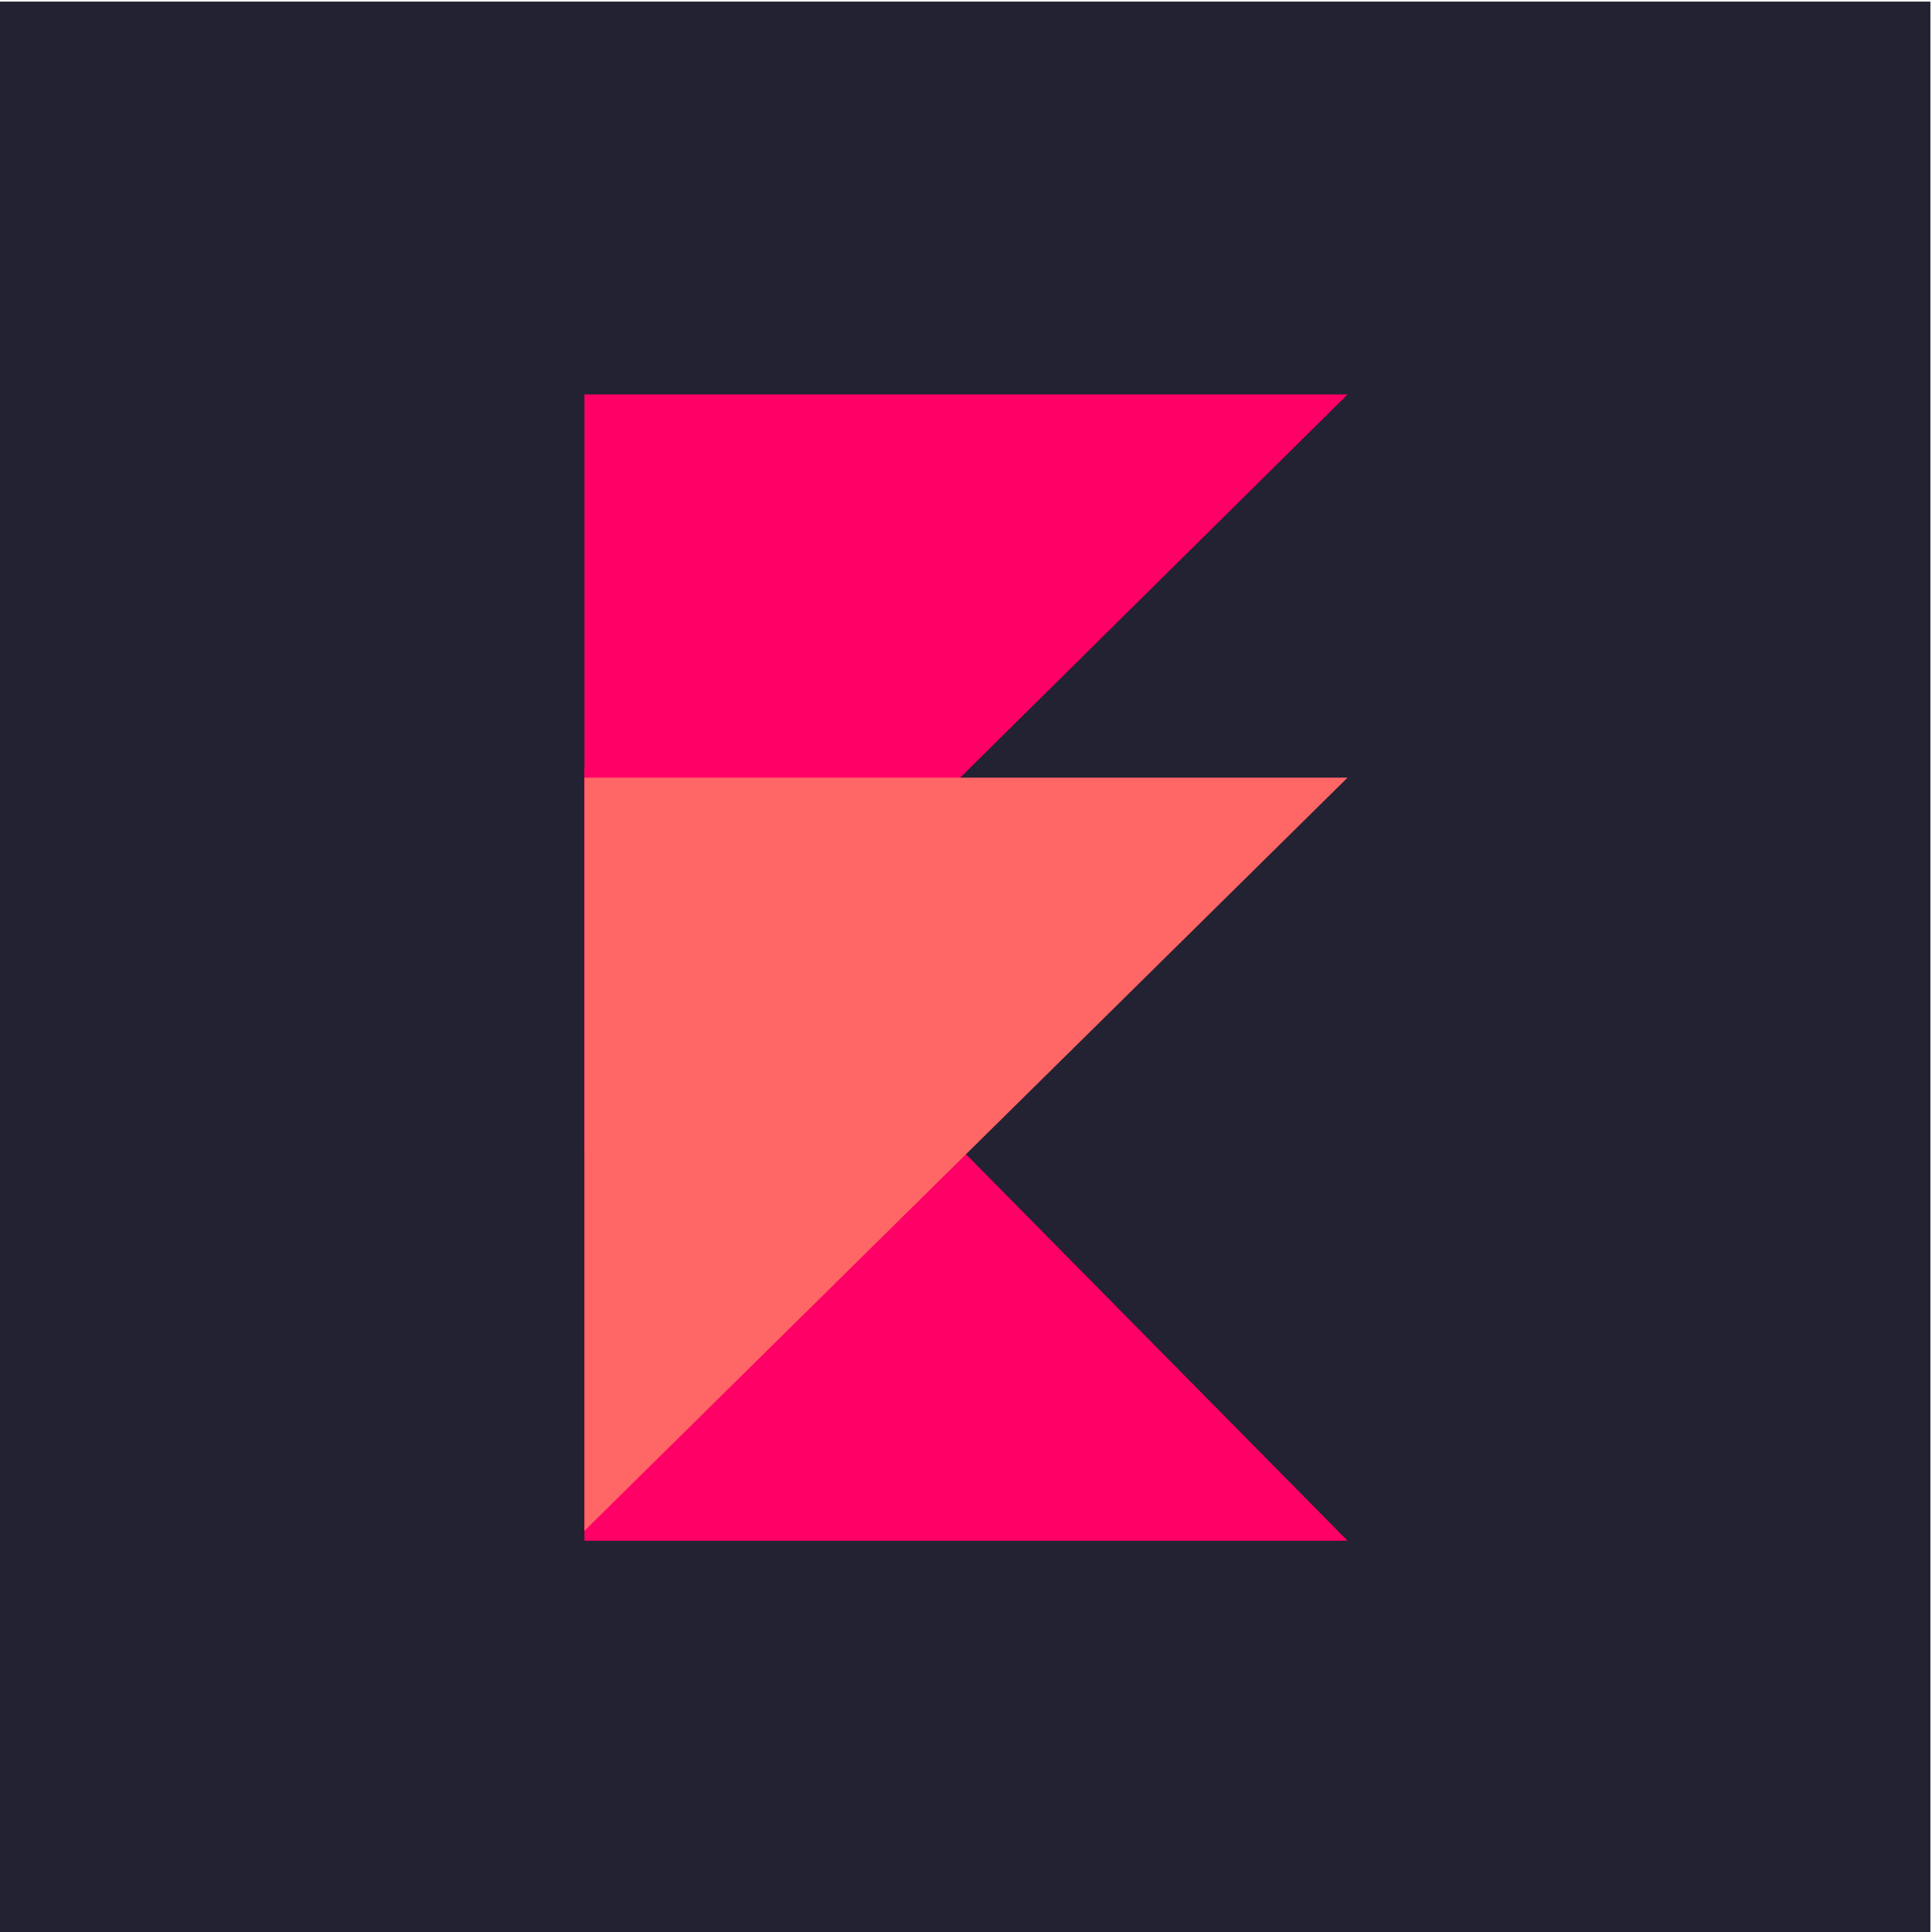 <svg xmlns="http://www.w3.org/2000/svg" viewBox="0 0 600 600"><path fill="#223" d="M-.5.5h600v600H-.5z"/><path fill="#F06" d="M181.5 238.42V478.5h237.002"/><path fill="#F06" d="M181.5 122.5v234.415L418.502 122.5"/><path fill="#F66" d="M181.5 241.5v233.91L418.502 241.5"/></svg>